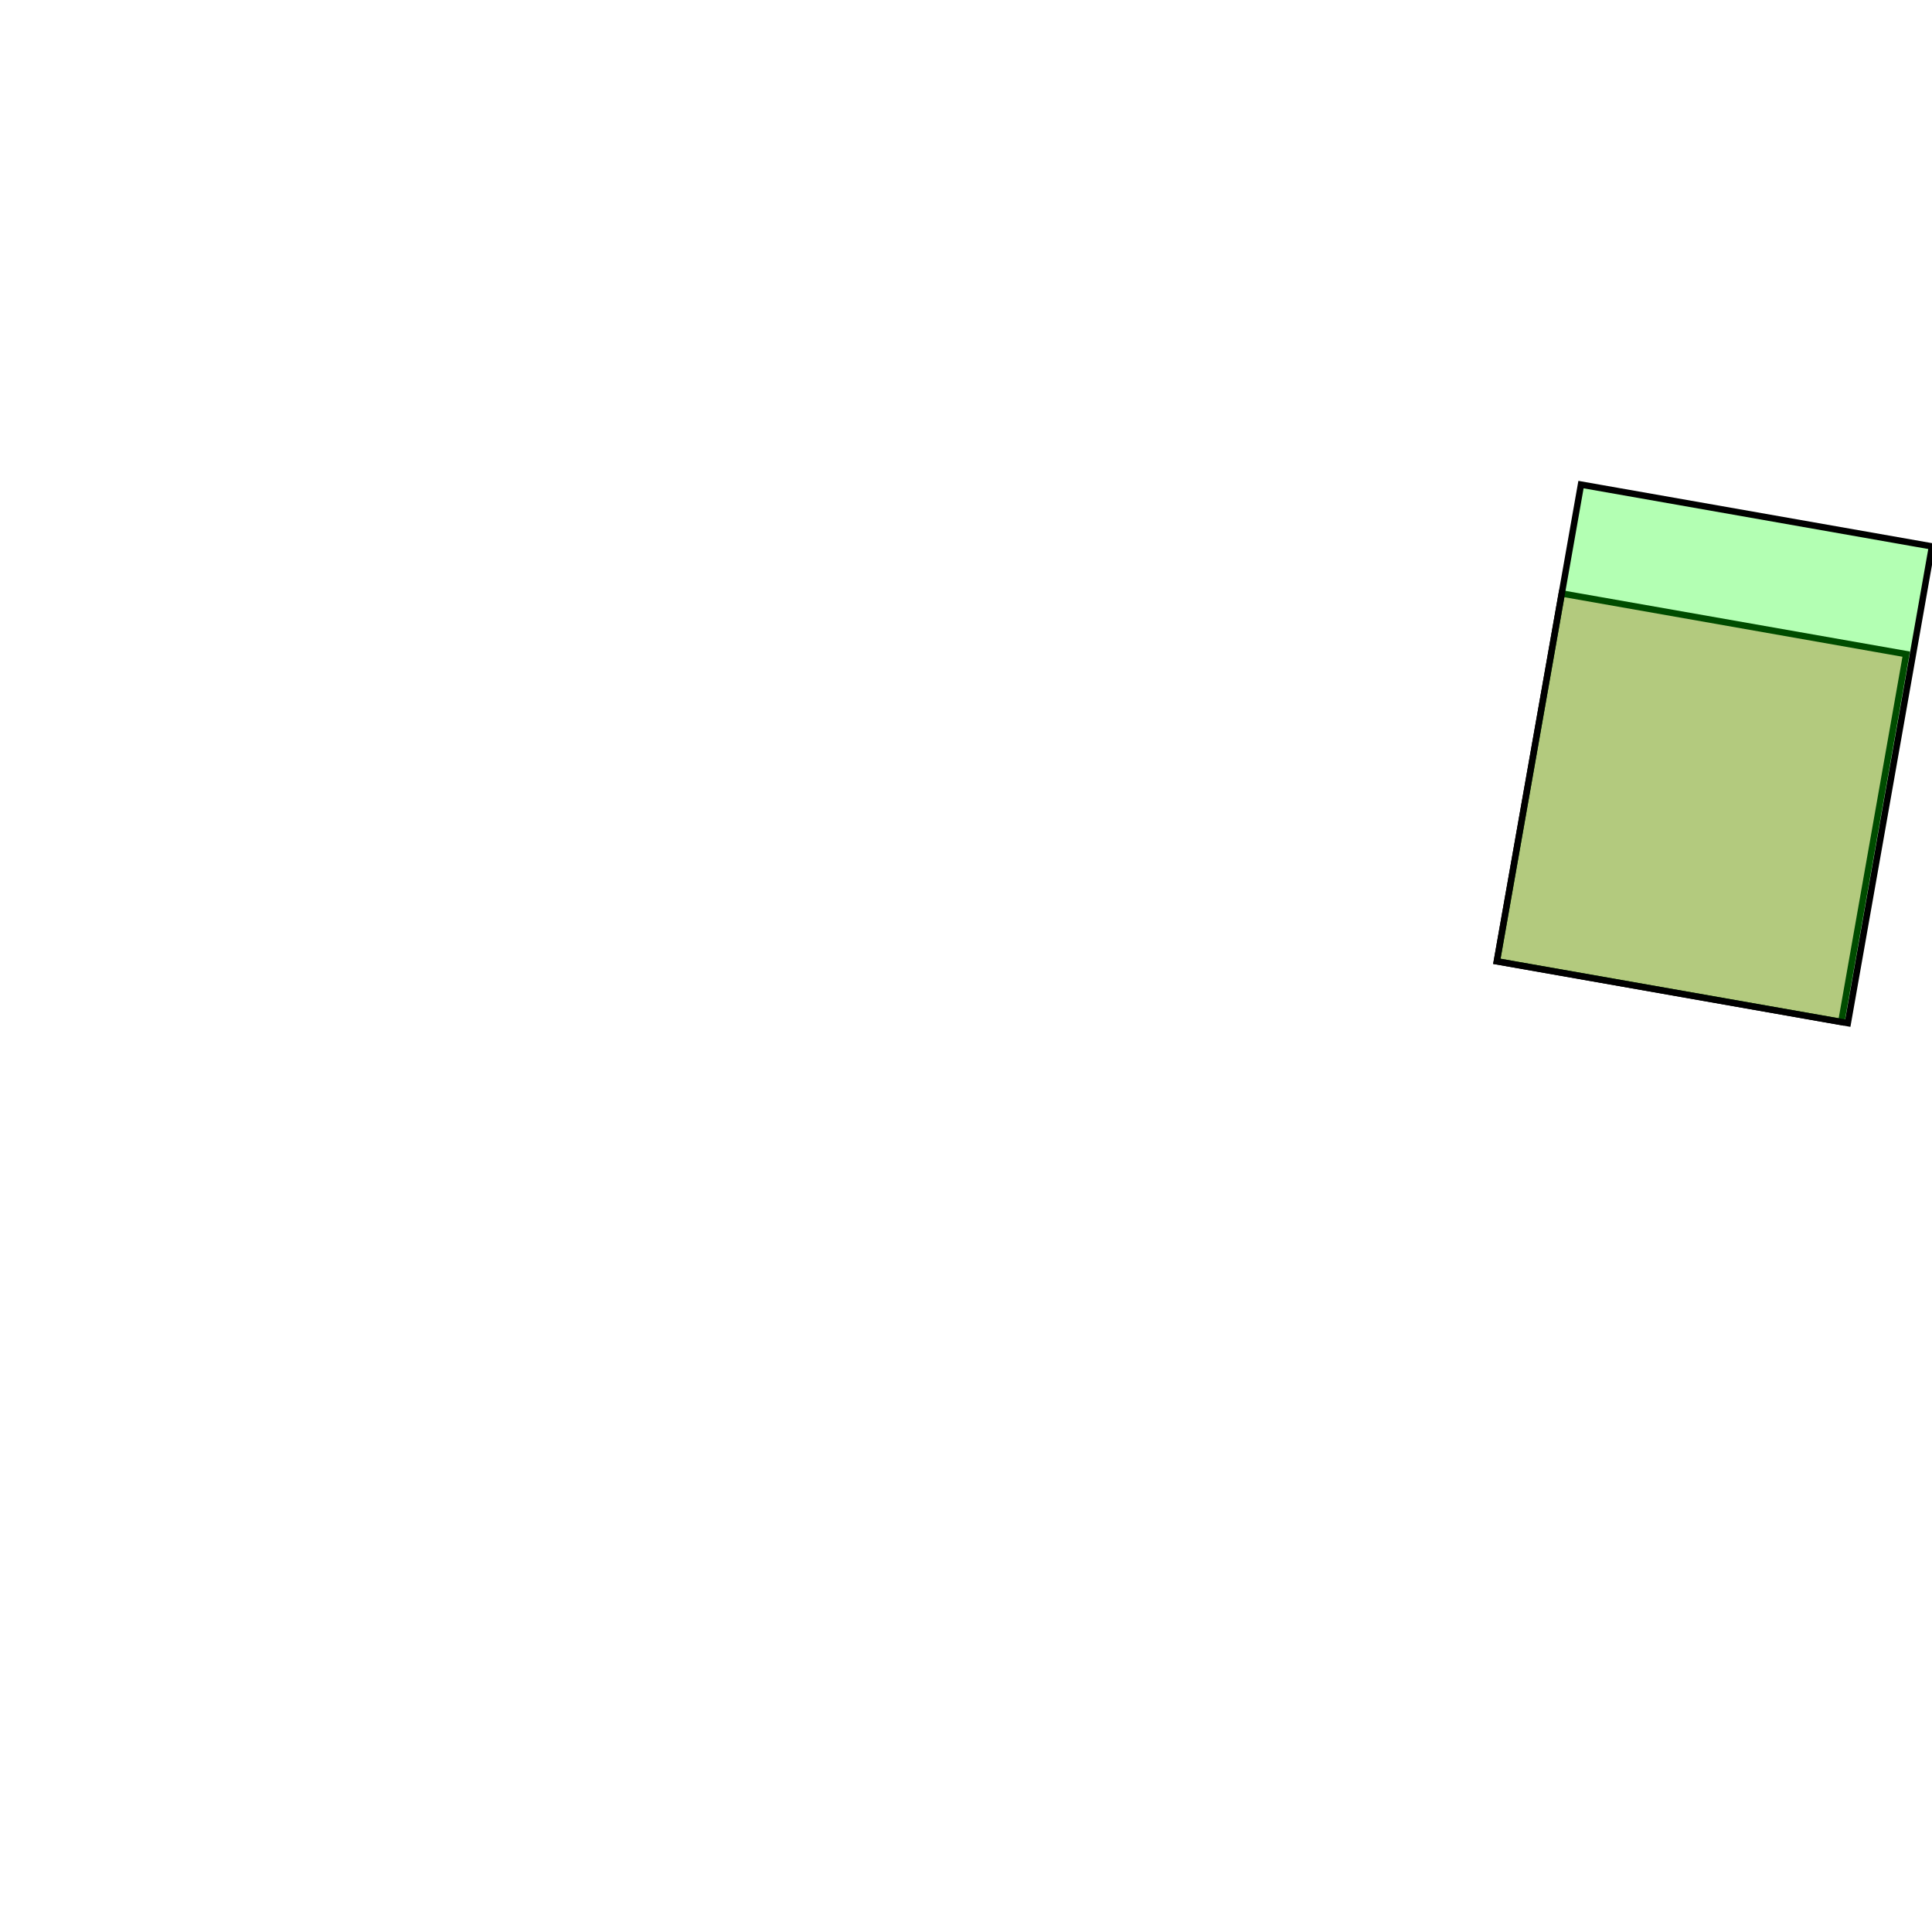 <?xml version="1.0" standalone="no"?>
<!DOCTYPE svg PUBLIC "-//W3C//DTD SVG 1.1//EN"
"http://www.w3.org/Graphics/SVG/1.1/DTD/svg11.dtd">
<svg viewBox="0 0 300 300" version="1.1"
xmlns="http://www.w3.org/2000/svg"
xmlns:xlink="http://www.w3.org/1999/xlink">
<g fill-rule="evenodd"><path d="M 285.915,158.692 L 232.435,149.273 L 242.514,92.156 L 295.994,101.573 L 285.915,158.692 z " style="fill-opacity:0.3;fill:rgb(255,0,0);stroke:rgb(0,0,0);stroke-width:1"/></g>
<g fill-rule="evenodd"><path d="M 232.427,149.272 L 245.495,75.247 L 300.000,84.845 L 286.926,158.870 L 232.427,149.272 z " style="fill-opacity:0.3;fill:rgb(0,255,0);stroke:rgb(0,0,0);stroke-width:1"/></g>
</svg>
